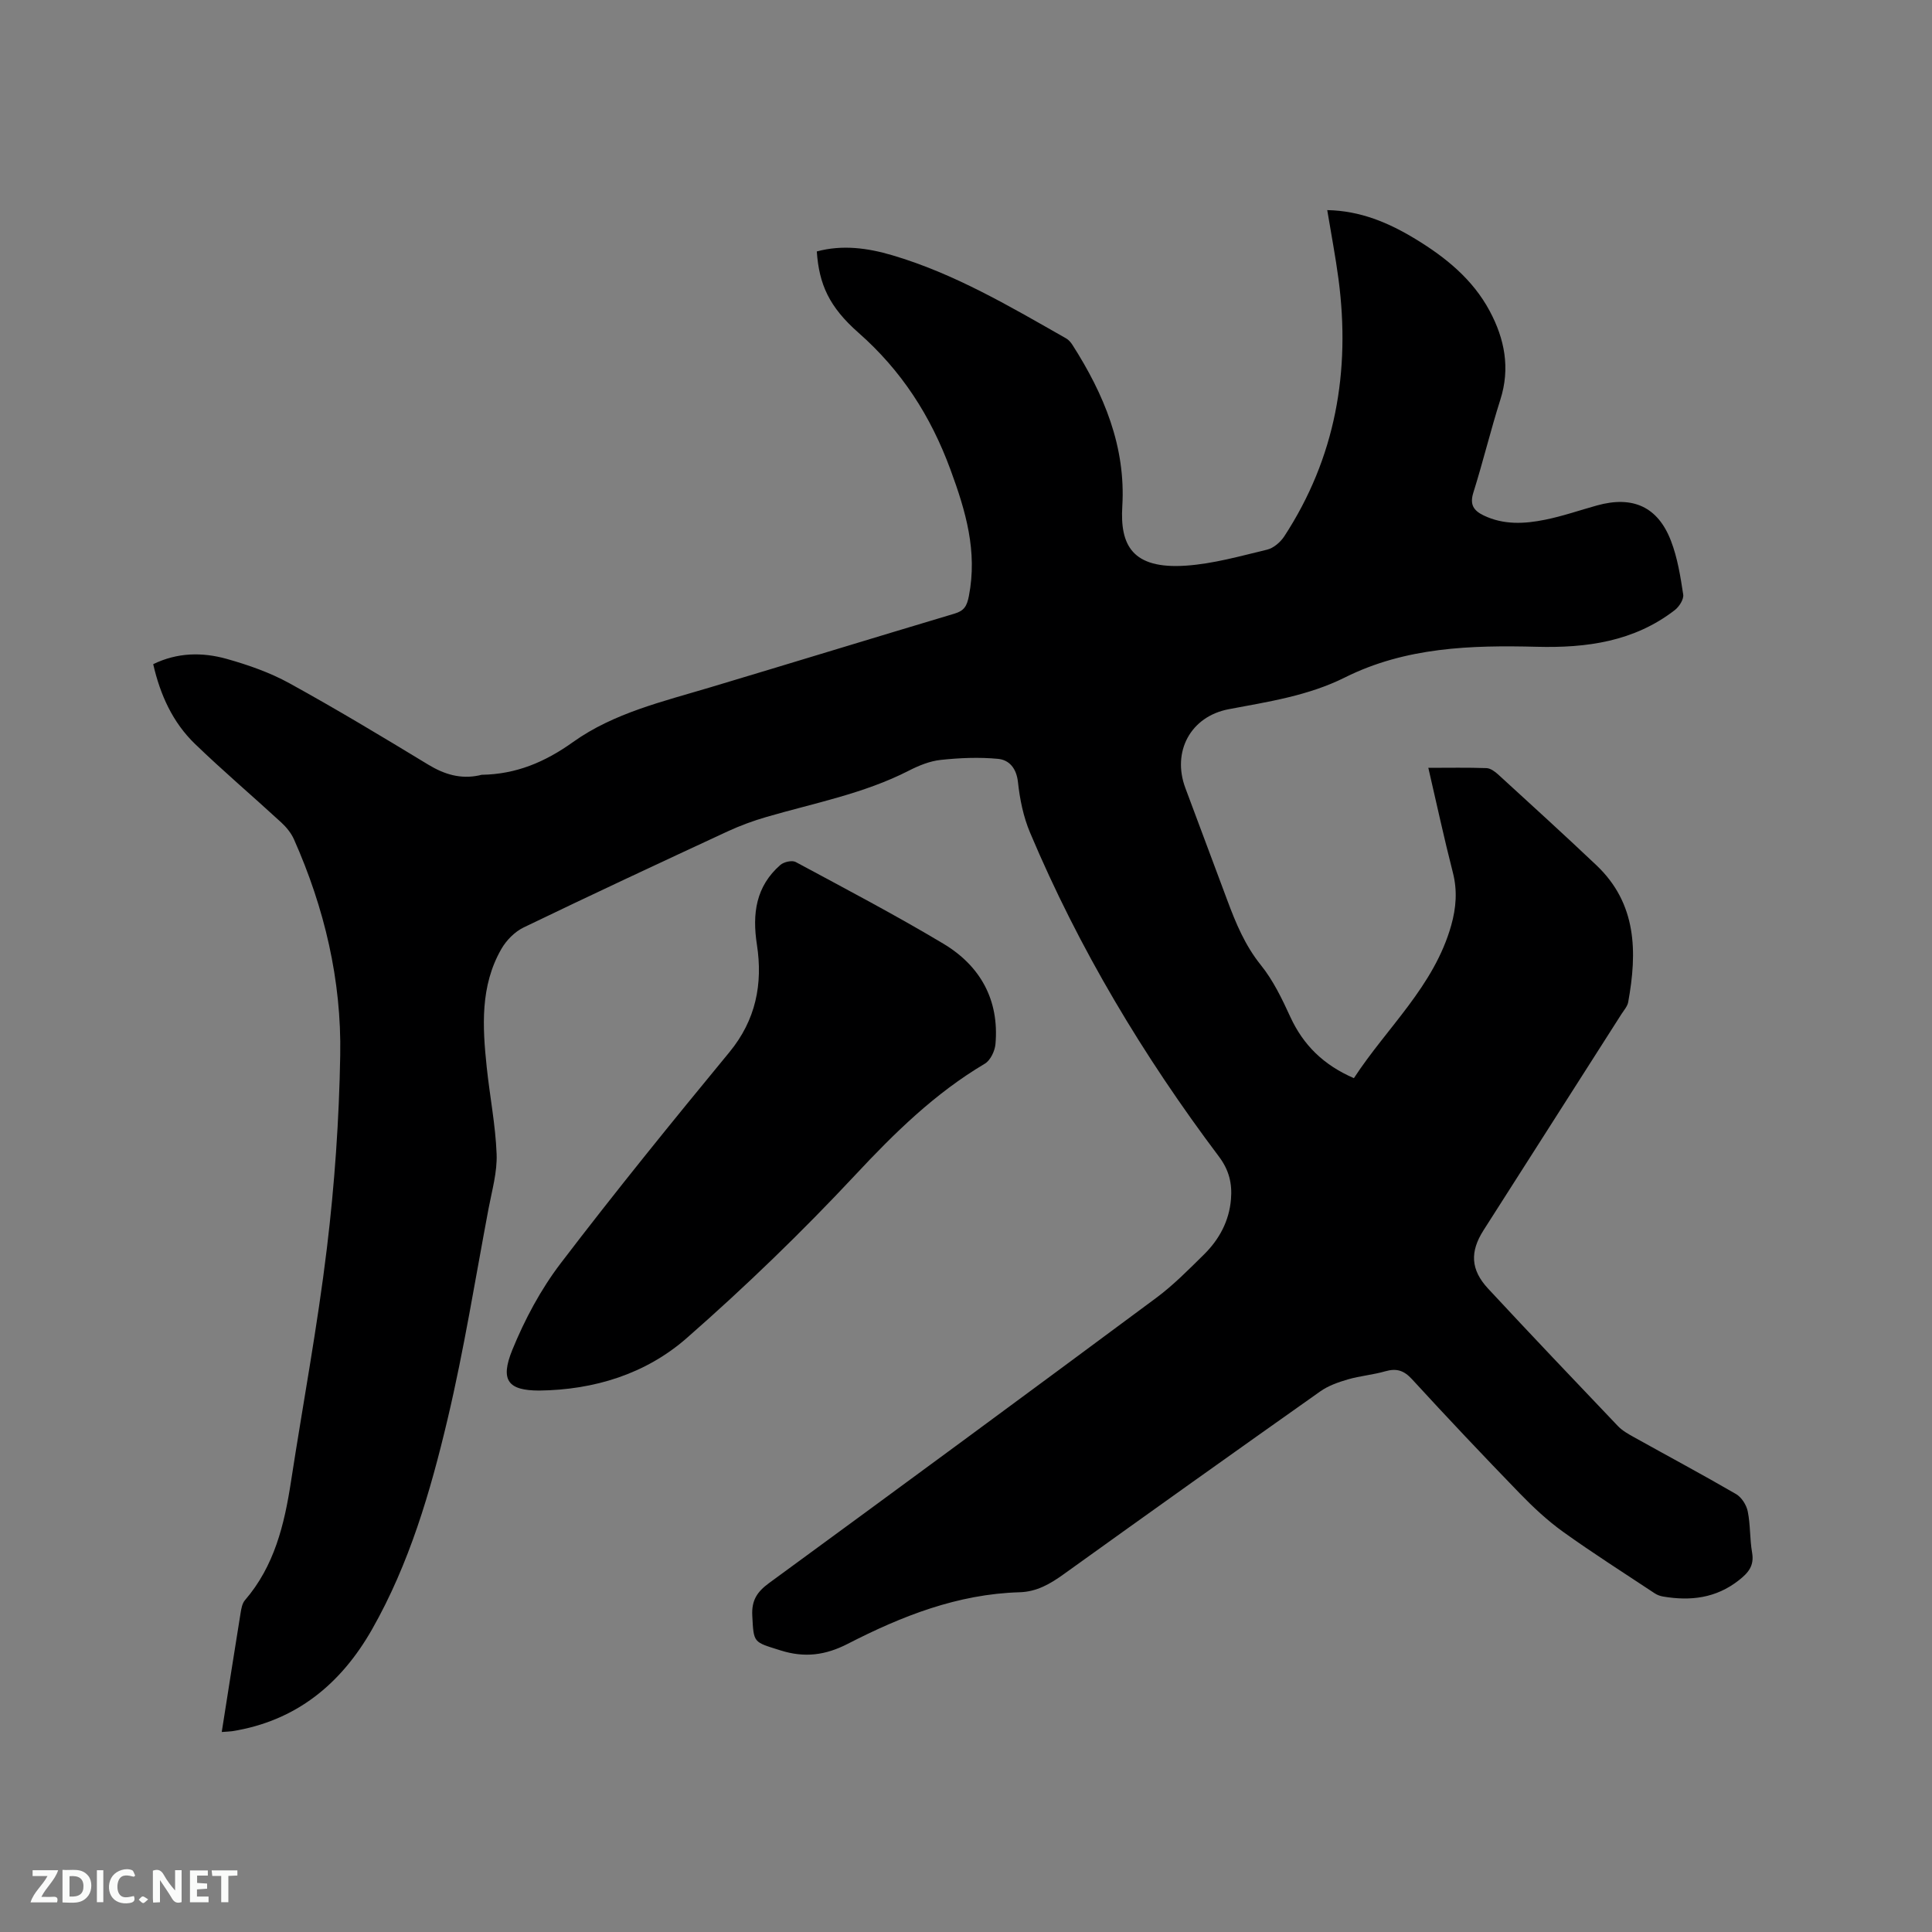 <svg enable-background="new 0 0 400 400" viewBox="0 0 400 400" xmlns="http://www.w3.org/2000/svg"><rect x="0" y="0" width="400" height="400" fill="#808080" stroke="none"/><path d="m45.91 358.59c1.34-8.51 2.6-16.57 3.9-24.62.15-.92.33-2 .9-2.66 6.09-7.06 8.16-15.63 9.53-24.53 2.48-16.12 5.49-32.18 7.44-48.36 1.6-13.24 2.53-26.61 2.76-39.94.28-15.53-3.26-30.48-9.58-44.71-.58-1.3-1.57-2.51-2.62-3.48-5.93-5.46-12.08-10.68-17.87-16.27-4.6-4.44-7.19-10.12-8.65-16.51 5-2.44 10.17-2.51 15.23-1.09 4.45 1.25 8.94 2.82 12.97 5.04 9.72 5.35 19.23 11.07 28.71 16.83 3.35 2.04 6.71 3.06 10.56 2.25.21-.04.41-.13.62-.13 7.06-.13 12.99-2.6 18.85-6.79 8.42-6.01 18.64-8.39 28.48-11.34 16.83-5.04 33.63-10.2 50.47-15.23 2.01-.6 2.58-1.56 2.99-3.66 1.79-9.23-.63-17.51-3.81-26.14-4.11-11.18-10.16-20.54-19.05-28.36-6.08-5.35-8.16-10.02-8.63-16.83 5.28-1.43 10.53-.72 15.6.78 12.91 3.8 24.42 10.63 36.02 17.22.53.3.98.83 1.31 1.35 6.52 10.19 11.06 21.06 10.32 33.42-.48 7.94 1.95 13.06 13.21 12.28 5.65-.39 11.23-1.98 16.77-3.31 1.34-.32 2.76-1.55 3.55-2.75 10.62-16.27 13.74-34.17 11.24-53.21-.62-4.7-1.52-9.36-2.34-14.34 6.88.13 12.76 2.63 18.29 6 6.22 3.78 11.83 8.32 15.34 14.88 3.1 5.79 4.29 11.84 2.21 18.37-2.02 6.35-3.58 12.85-5.58 19.21-.78 2.47-.01 3.72 2.11 4.75 4.15 2 8.48 1.76 12.76.89 3.62-.73 7.14-1.96 10.71-2.95 7.39-2.06 12.61.24 15.33 7.34 1.35 3.51 1.96 7.35 2.53 11.1.15.99-.84 2.53-1.75 3.23-8.43 6.52-18.28 7.86-28.56 7.59-13.62-.35-27.15.07-39.71 6.34-7.6 3.8-15.85 5.03-24.06 6.58-7.92 1.5-11.81 8.79-8.99 16.33 2.89 7.73 5.79 15.47 8.67 23.21 1.77 4.76 3.67 9.35 6.95 13.43 2.55 3.16 4.39 6.99 6.1 10.72 2.7 5.88 6.92 10 13.17 12.7 6.84-10.49 16.6-19.03 20.15-31.64 1.02-3.63 1.3-7.19.34-10.93-1.81-7.05-3.34-14.18-5.08-21.68 4.26 0 8.16-.08 12.04.06.83.03 1.75.71 2.42 1.32 6.81 6.23 13.63 12.43 20.33 18.78 8.4 7.96 8.48 17.96 6.59 28.35-.16.88-.88 1.67-1.39 2.47-9.52 14.92-19.04 29.84-28.56 44.76-2.84 4.45-2.69 8.16.94 12.08 8.88 9.56 17.87 19.01 26.87 28.45.92.97 2.18 1.67 3.37 2.33 7.03 3.92 14.14 7.72 21.1 11.76 1.14.66 2.15 2.25 2.42 3.58.57 2.79.41 5.72.9 8.52.48 2.74-.76 4.19-2.76 5.76-4.73 3.71-9.99 4.31-15.64 3.36-.61-.1-1.25-.33-1.76-.67-6.35-4.21-12.79-8.3-18.98-12.74-3.24-2.33-6.21-5.11-9-7.99-7.53-7.77-14.96-15.63-22.27-23.6-1.69-1.84-3.22-2.3-5.53-1.64-2.54.73-5.22.95-7.75 1.68-1.98.58-4.05 1.3-5.71 2.48-17.75 12.54-35.44 25.15-53.09 37.83-2.81 2.02-5.59 3.66-9.19 3.76-12.8.37-24.39 4.94-35.56 10.68-4.58 2.35-8.89 2.94-13.9 1.36-5.66-1.79-5.56-1.44-5.86-7.22-.16-3.16 1.01-4.92 3.47-6.72 26.78-19.59 53.5-39.26 80.14-59.03 3.56-2.64 6.71-5.85 9.88-8.97 3.18-3.13 5.25-6.94 5.62-11.47.27-3.21-.37-6.01-2.49-8.83-15.66-20.82-28.98-43.04-39.11-67.08-1.38-3.26-2.12-6.9-2.5-10.44-.31-2.87-1.8-4.61-4.14-4.83-3.92-.37-7.93-.2-11.85.22-2.26.24-4.54 1.17-6.59 2.22-9.34 4.78-19.58 6.7-29.52 9.6-2.73.79-5.43 1.79-8.01 2.98-14.12 6.55-28.23 13.13-42.24 19.89-1.84.89-3.57 2.65-4.6 4.44-4.42 7.68-3.92 16.1-3.04 24.48.63 6.01 1.82 11.98 2.05 17.99.14 3.72-.95 7.51-1.66 11.24-2.75 14.56-5.08 29.23-8.49 43.64-3.56 15.03-7.92 29.94-15.63 43.51-6.44 11.33-15.74 19-28.99 21.11-.57.08-1.18.08-2.14.16z" fill="#000001"/><path d="m111.6 287.9c-6.33-.02-8.13-2.04-5.53-8.42 2.57-6.3 5.89-12.52 10.01-17.92 11.31-14.83 23.07-29.32 34.93-43.71 5.5-6.68 6.95-14.15 5.7-22.27-.99-6.41-.22-12.06 4.85-16.5.72-.63 2.42-1.02 3.18-.61 10.26 5.52 20.58 10.94 30.57 16.91 7.65 4.58 11.6 11.65 10.79 20.8-.13 1.43-1.05 3.37-2.21 4.05-10.32 6.12-18.67 14.31-26.83 23.05-11.05 11.82-22.74 23.12-34.91 33.78-8.46 7.4-19.12 10.71-30.55 10.84z" fill="#000001"/><g fill="#fafbfa"><path d="m37.59 393.81c-.92.31-1.52.05-2-.78-.7-1.2-1.52-2.34-2.47-3.78v4.59c-.55.03-.95.05-1.41.07-.03-.37-.06-.64-.06-.91 0-1.91 0-3.81 0-5.7 1.13-.41 1.77-.03 2.29.91.62 1.11 1.38 2.14 2.31 3.19v-4.2h1.35v6.61z"/><path d="m12.94 393.88v-6.75c1.9.19 3.93-.54 5.37 1.29.8 1.01.78 2.88.03 3.97-1.37 1.97-3.4 1.51-5.4 1.49m1.45-1.22c2.04.12 2.92-.58 2.89-2.21-.03-1.51-.98-2.19-2.89-2z"/><path d="m11.81 393.87h-5.49c.68-2.18 2.47-3.48 3.51-5.45h-3.08v-1.21h5.29c-.71 2.13-2.44 3.48-3.47 5.51.86 0 1.63.04 2.39-.01.79-.05 1.14.21.85 1.16"/><path d="m39.33 393.86v-6.61h3.7v1.07h-2.22v1.52c.68.04 1.34.09 2.07.13v1.07c-.72.05-1.38.09-2.1.14v1.48h2.4v1.19h-3.85z"/><path d="m27.71 388.56c-1.15-.3-2.46-.61-3.1.64-.37.73-.41 1.93-.06 2.67.63 1.35 1.99.93 3.17.68.35.94-.01 1.32-.93 1.46-1.62.25-3.05-.27-3.76-1.48-.73-1.24-.6-3.03.31-4.17.88-1.11 2.71-1.7 4-1.16.32.13.44.74.65 1.12-.1.08-.19.16-.28.24"/><path d="m49.15 387.24v1.07c-.59.02-1.17.05-1.87.08v5.44h-1.48v-5.44h-1.85c-.05-.4-.08-.73-.13-1.15z"/><path d="m20.06 387.21h1.33v6.62h-1.33z"/><path d="m30.68 393.25c-.49.38-.8.79-1.05.76-.32-.05-.6-.45-.9-.7.26-.24.51-.64.8-.67.29-.04.62.3 1.15.61"/></g></svg>